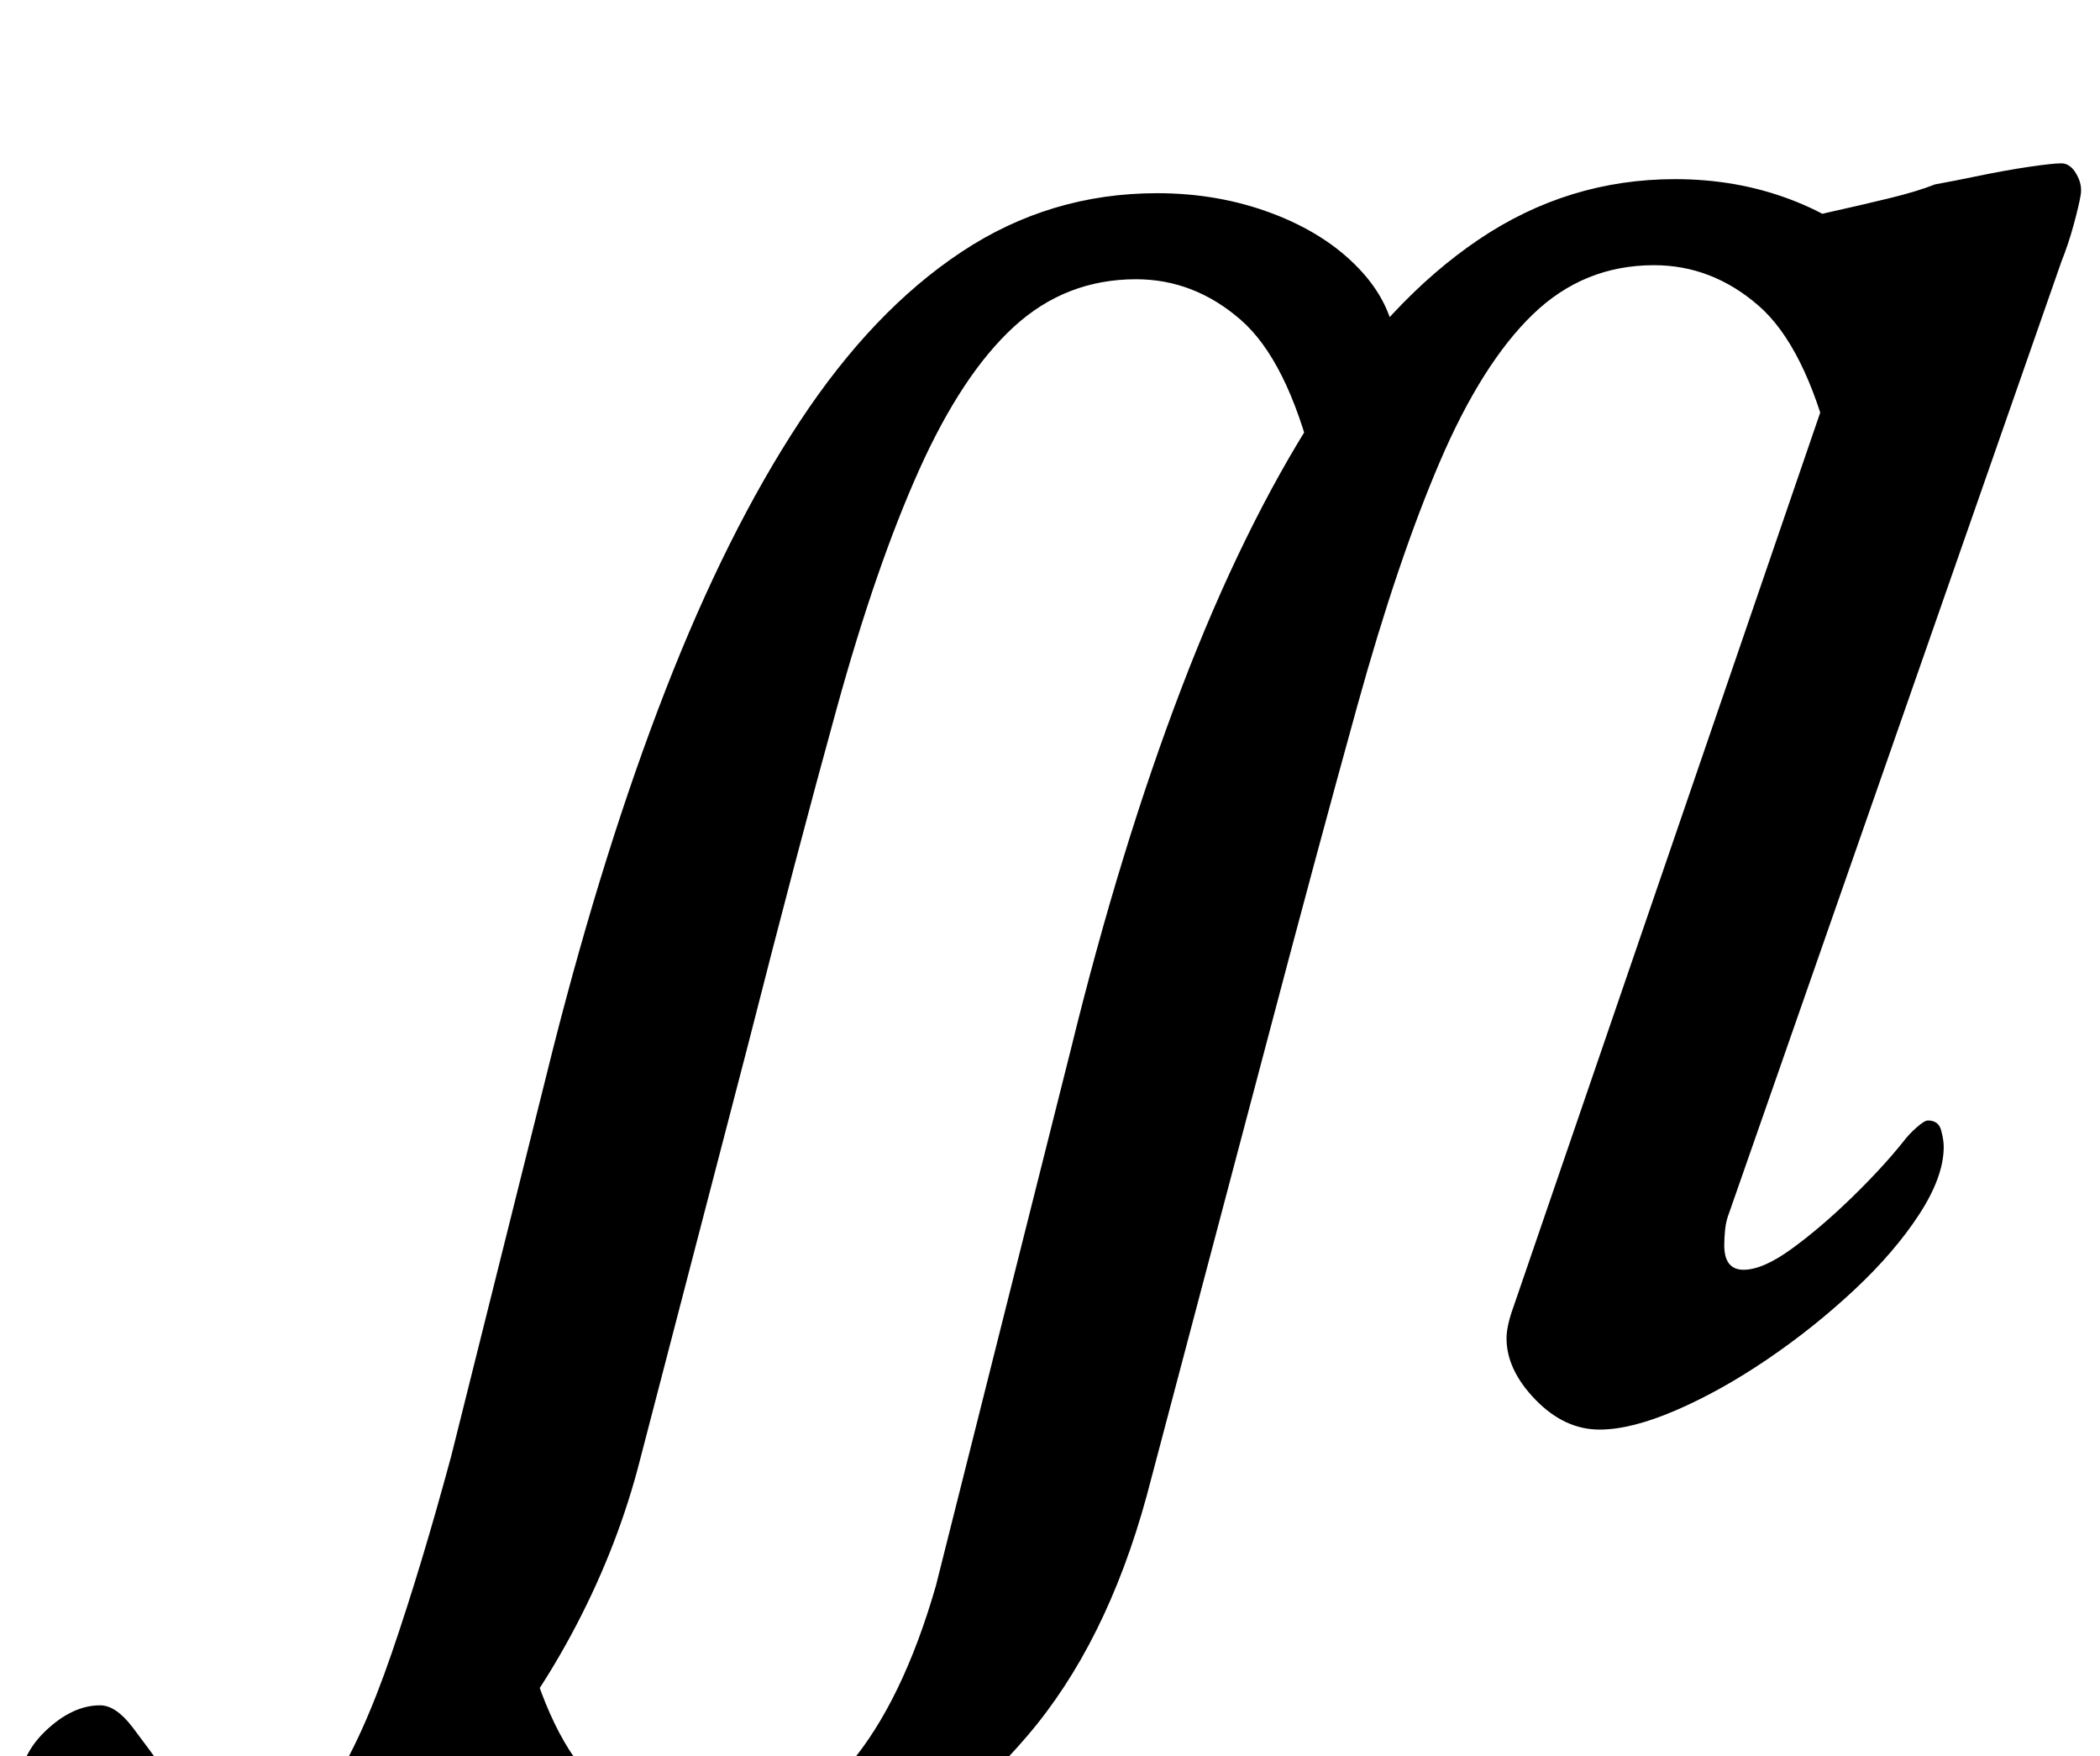 <?xml version="1.0" standalone="no"?>
<!DOCTYPE svg PUBLIC "-//W3C//DTD SVG 1.1//EN" "http://www.w3.org/Graphics/SVG/1.1/DTD/svg11.dtd" >
<svg xmlns="http://www.w3.org/2000/svg" xmlns:xlink="http://www.w3.org/1999/xlink" version="1.1" viewBox="-208 0 1196 1000">
  <g transform="matrix(1 0 0 -1 0 800)">
   <path fill="currentColor"
d="M179 -291q-38 0 -69.5 12t-51 32t-21.5 44l53 73q15 -60 41.5 -85.5t62.5 -25.5q51 0 81.5 36t49.5 102l77 306q28 114 63 205.5t76.5 156t92.5 99t112 34.5q35 0 65.5 -11.5t50 -31.5t20.5 -44l-47 -68q-15 60 -41.5 83t-59.5 23q-40 0 -69 -28t-53 -84t-47 -139
t-52 -193l-68 -257q-23 -84 -68 -136.5t-97.5 -77.5t-100.5 -25zM-82 -291q-59 0 -87.5 20.5t-28.5 47.5q0 22 15.5 37t31.5 15q9 0 18.5 -12.5t19.5 -26.5q11 -13 22.5 -24.5t30.5 -11.5q22 0 40 27.5t35 77t34 112.5l58 232q29 114 64 204t76.5 153t92 96.5t111.5 33.5
q35 0 65.5 -11.5t49.5 -31.5t21 -44l-47 -68q-15 60 -41.5 83t-59.5 23q-40 0 -69.5 -27t-54 -81.5t-47 -136t-50.5 -191.5l-63 -242q-13 -48 -37.5 -93.5t-57 -81.5t-69 -57.5t-73.5 -21.5zM703 -14q-20 0 -36.5 17t-16.5 35q0 7 4 18l176 513q9 27 7.5 41t-12.5 22
q-9 5 -15 11t-12 11q-3 5 -4 8.5t6 7.5q15 5 33 9t34.5 8t26.5 8q11 2 25.5 5t28 5t18.5 2t8.5 -6t2.5 -12t-4 -17t-7 -21l-189 -541q-2 -5 -2.5 -10t-0.5 -9q0 -14 11 -14t27.5 12t34 29t29.5 32q3 4 7.5 8t6.5 4q6 0 7.5 -5.5t1.5 -9.5q0 -17 -14 -38.5t-37 -43
t-49.5 -39.5t-52 -29t-43.5 -11z" />
  </g>

</svg>
